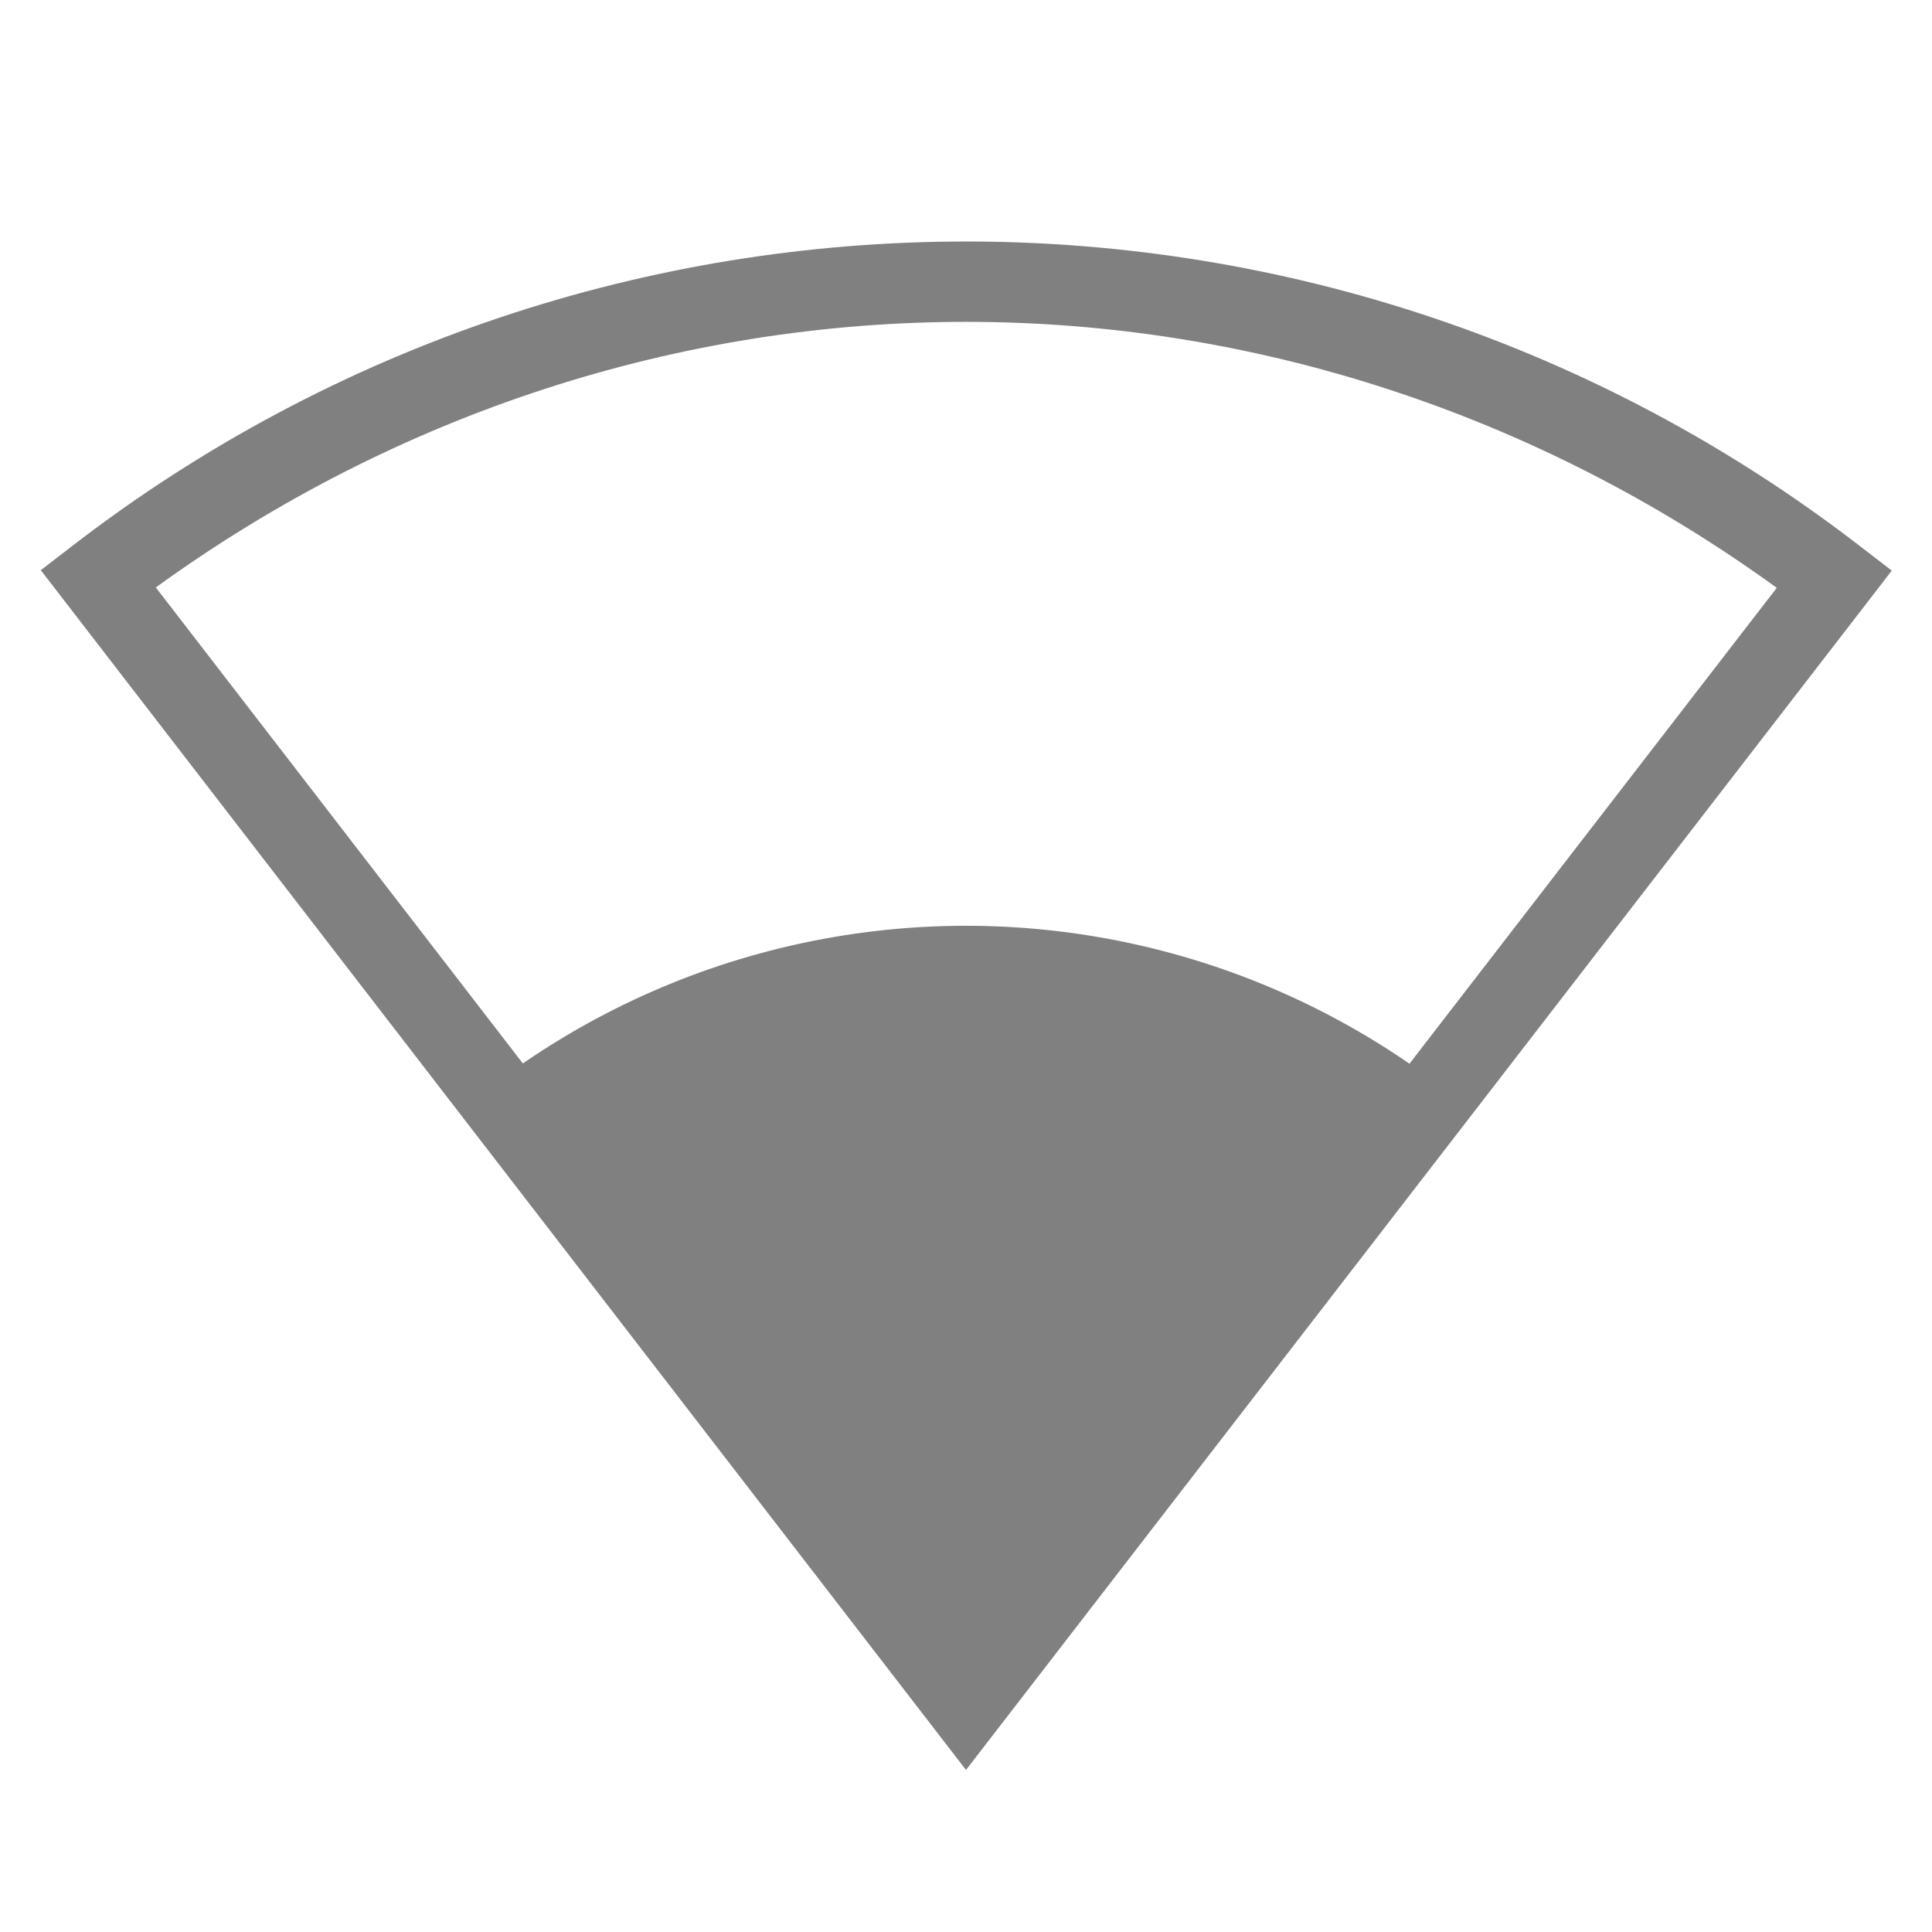 <?xml version="1.0" encoding="UTF-8"?>
<!-- Created with Inkscape (http://www.inkscape.org/) -->
<svg id="svg4874" width="96" height="96" version="1.1" viewBox="0 0 96 96" xmlns="http://www.w3.org/2000/svg" xmlns:cc="http://creativecommons.org/ns#" xmlns:dc="http://purl.org/dc/elements/1.1/" xmlns:rdf="http://www.w3.org/1999/02/22-rdf-syntax-ns#">
 <g id="layer1" transform="translate(67.857 -78.505)">
  <rect id="rect4782" transform="rotate(90)" x="78.505" y="-28.143" width="96" height="96" style="color:#000000;fill:none"/>
  <path id="path4171" d="m-19.84 90.506c-15.662-0.004-31.324 5.032-44.404 15.109l-1.586 1.223 1.223 1.584 44.75 58.031 46.002-59.594-1.586-1.221c-13.075-10.084-28.736-15.129-44.398-15.133zm0 3.992c14.153 0.004 28.246 4.494 40.27 13.217l-40.285 52.191-40.26-52.211c12.028-8.717 26.123-13.201 40.275-13.197z" style="block-progression:tb;color-rendering:auto;color:#000000;fill:#808080;font-feature-settings:normal;font-variant-alternates:normal;font-variant-caps:normal;font-variant-ligatures:none;font-variant-numeric:normal;font-variant-position:normal;image-rendering:auto;isolation:auto;mix-blend-mode:normal;shape-padding:0;shape-rendering:auto;solid-color:#000000;text-decoration-color:#000000;text-decoration-line:none;text-decoration-style:solid;text-indent:0;text-transform:none;white-space:normal"/>
  <path id="path4218" d="m-43.568 132.58a38.84 38.821 0 0 1 47.436 0.012l-23.726 30.736z" style="color:#000000;fill:#808080"/>
 </g>
</svg>
